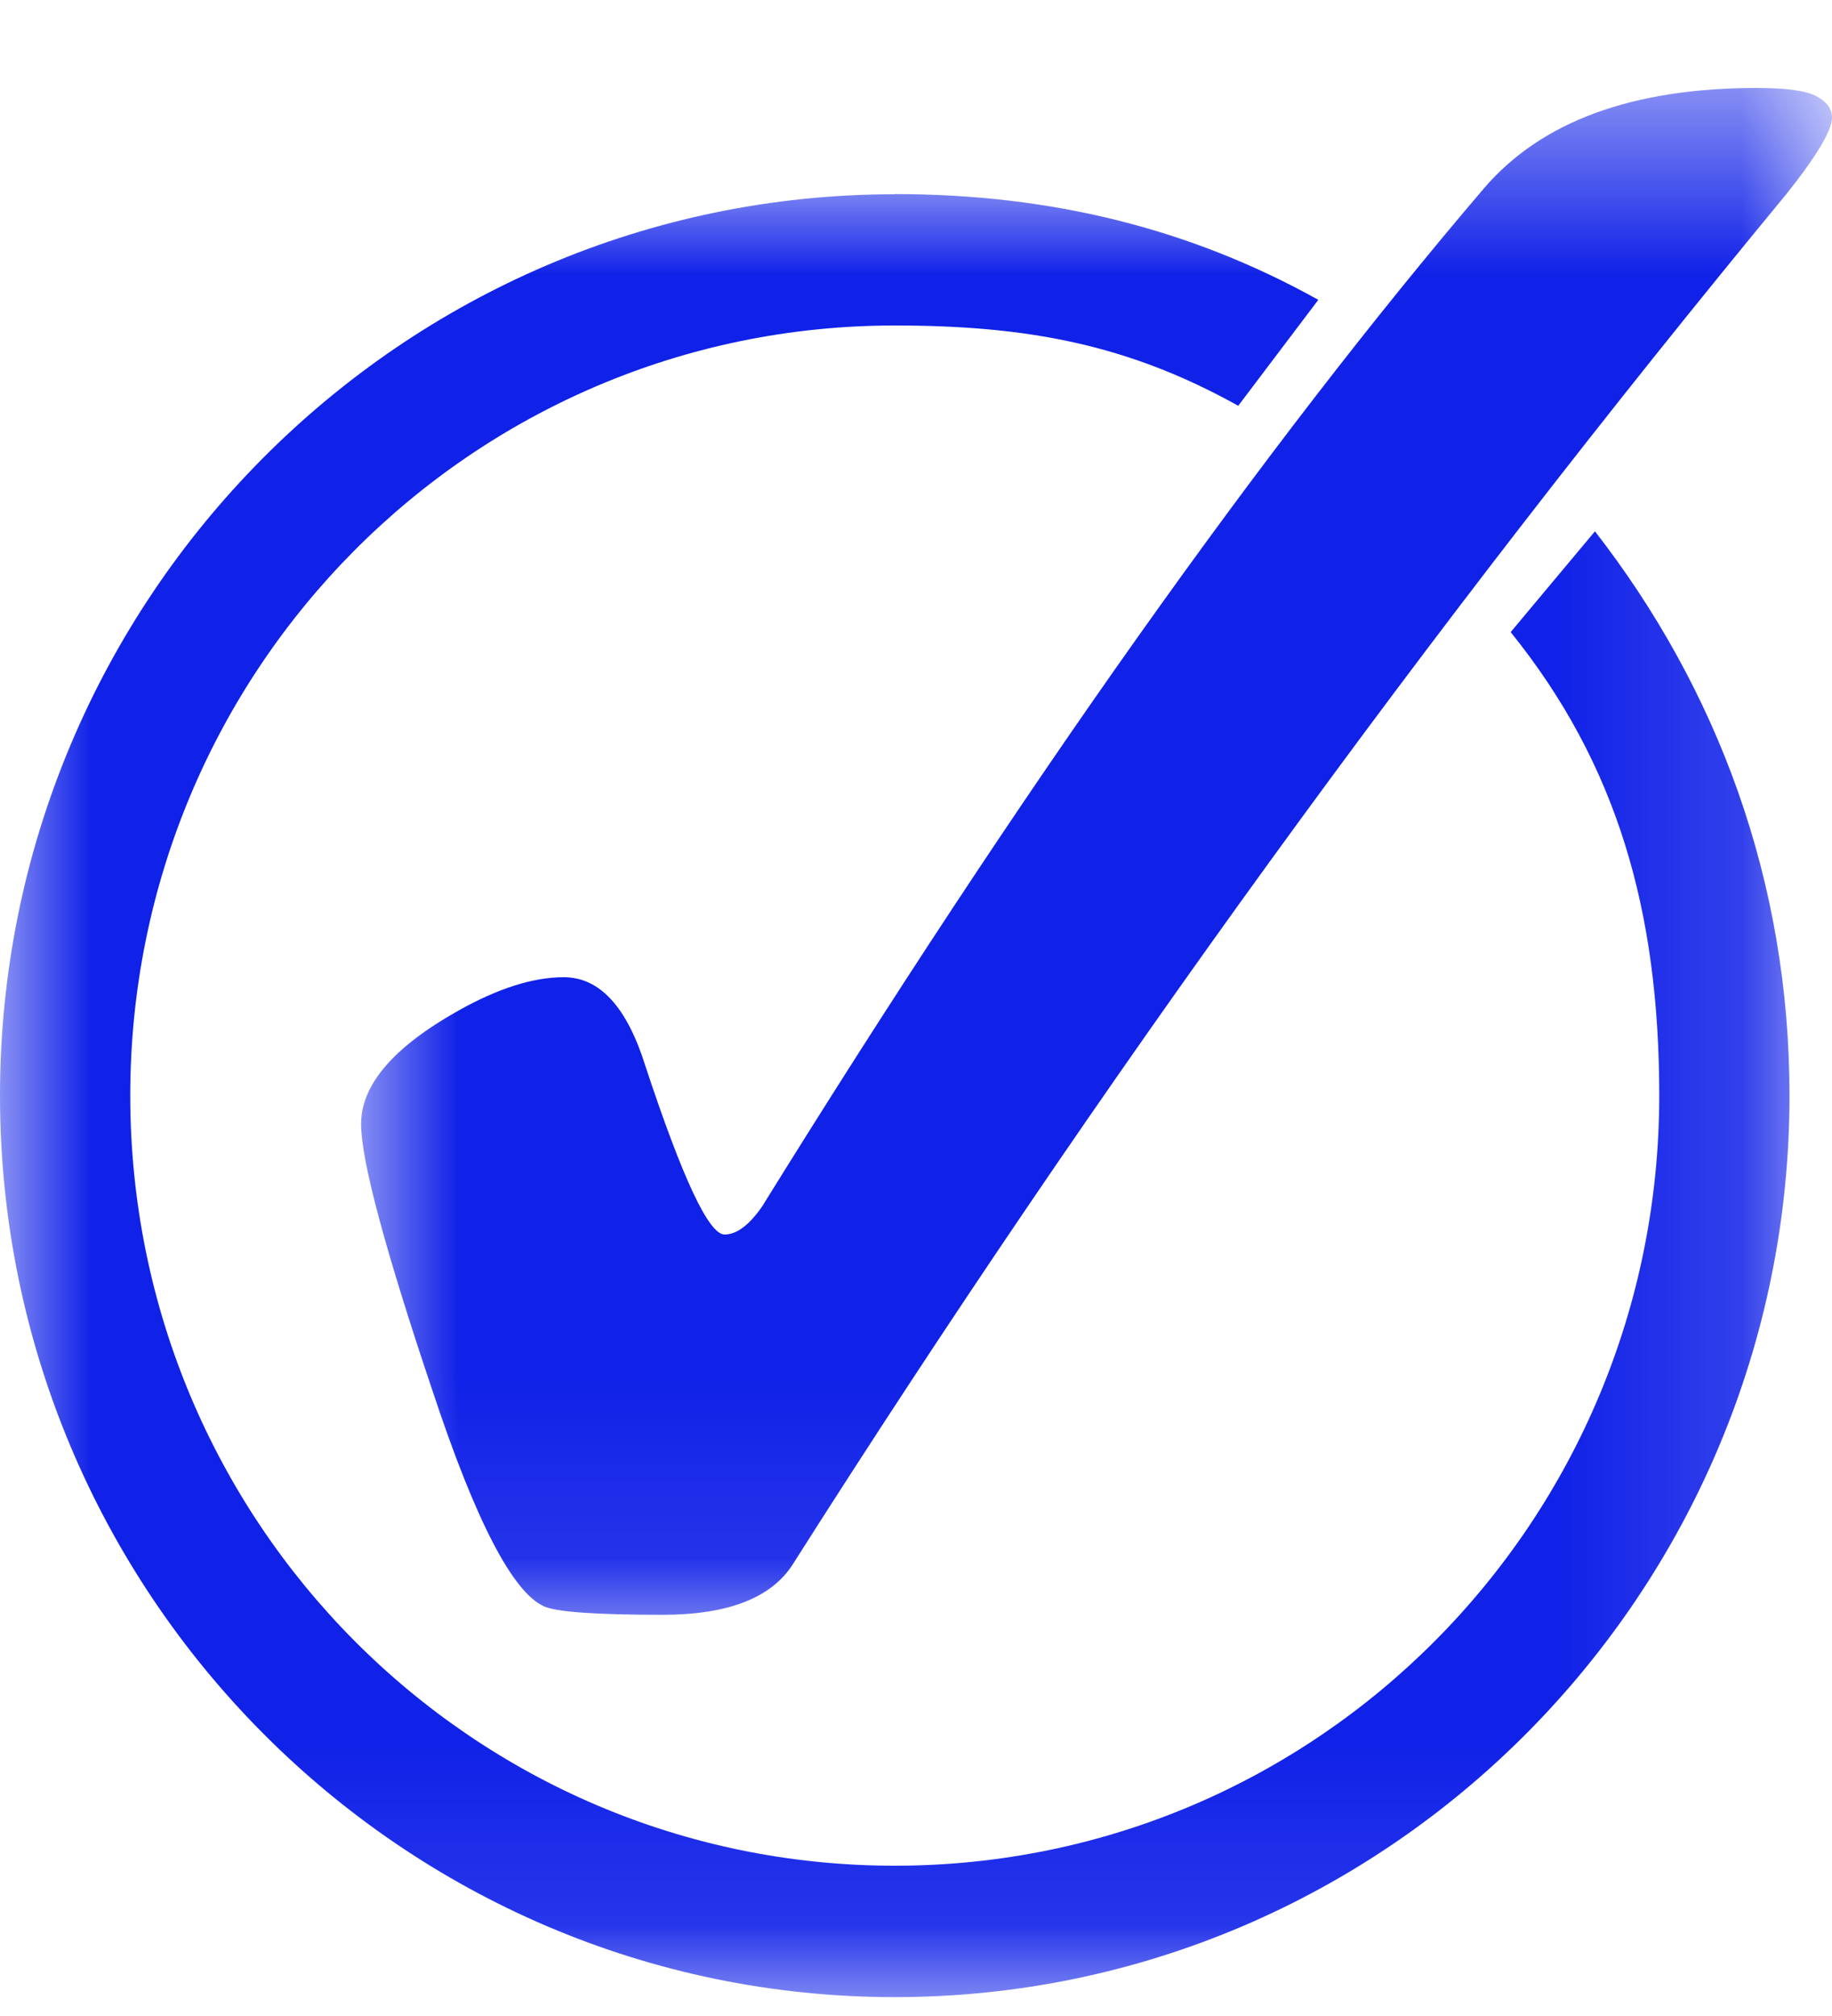 <svg width="10" height="11" viewBox="0 0 10 11" fill="none" xmlns="http://www.w3.org/2000/svg">
<mask id="mask0_1_847" style="mask-type:luminance" maskUnits="userSpaceOnUse" x="0" y="0" width="10" height="11">
<path d="M0 0.966H9.858V10.902H0V0.966Z" fill="white"/>
</mask>
<g mask="url(#mask0_1_847)">
<path fill-rule="evenodd" clip-rule="evenodd" d="M4.884 1.06C2.192 1.06 0 3.267 0 5.978C0 8.69 2.192 10.897 4.884 10.897C7.577 10.897 9.768 8.69 9.768 5.978C9.768 4.807 9.374 3.758 8.706 2.899L8.246 3.449C8.829 4.171 9.057 4.974 9.057 5.978C9.057 8.302 7.191 10.18 4.884 10.18C2.577 10.18 0.711 8.302 0.711 5.978C0.711 3.655 2.577 1.776 4.884 1.776C5.615 1.776 6.162 1.882 6.759 2.214L7.196 1.636C6.497 1.247 5.737 1.059 4.884 1.059V1.06Z" fill="#1021E8"/>
</g>
<mask id="mask1_1_847" style="mask-type:luminance" maskUnits="userSpaceOnUse" x="1" y="0" width="9" height="9">
<path d="M1.91 0.479H10V8.913H1.91V0.479Z" fill="white"/>
</mask>
<g mask="url(#mask1_1_847)">
<path d="M3.077 5.332C3.274 5.332 3.423 5.495 3.524 5.82C3.726 6.431 3.869 6.736 3.955 6.736C4.021 6.736 4.089 6.685 4.16 6.583C5.579 4.294 6.892 2.443 8.099 1.029C8.412 0.663 8.909 0.48 9.591 0.48C9.753 0.48 9.861 0.495 9.917 0.526C9.972 0.556 10 0.595 10 0.641C10 0.711 9.917 0.851 9.75 1.06C7.801 3.42 5.993 5.912 4.327 8.536C4.21 8.719 3.973 8.811 3.615 8.811C3.251 8.811 3.036 8.795 2.97 8.765C2.799 8.689 2.597 8.3 2.364 7.598C2.102 6.82 1.971 6.331 1.971 6.133C1.971 5.919 2.148 5.713 2.501 5.515C2.718 5.393 2.91 5.332 3.077 5.332Z" fill="#1021E8"/>
</g>
</svg>
